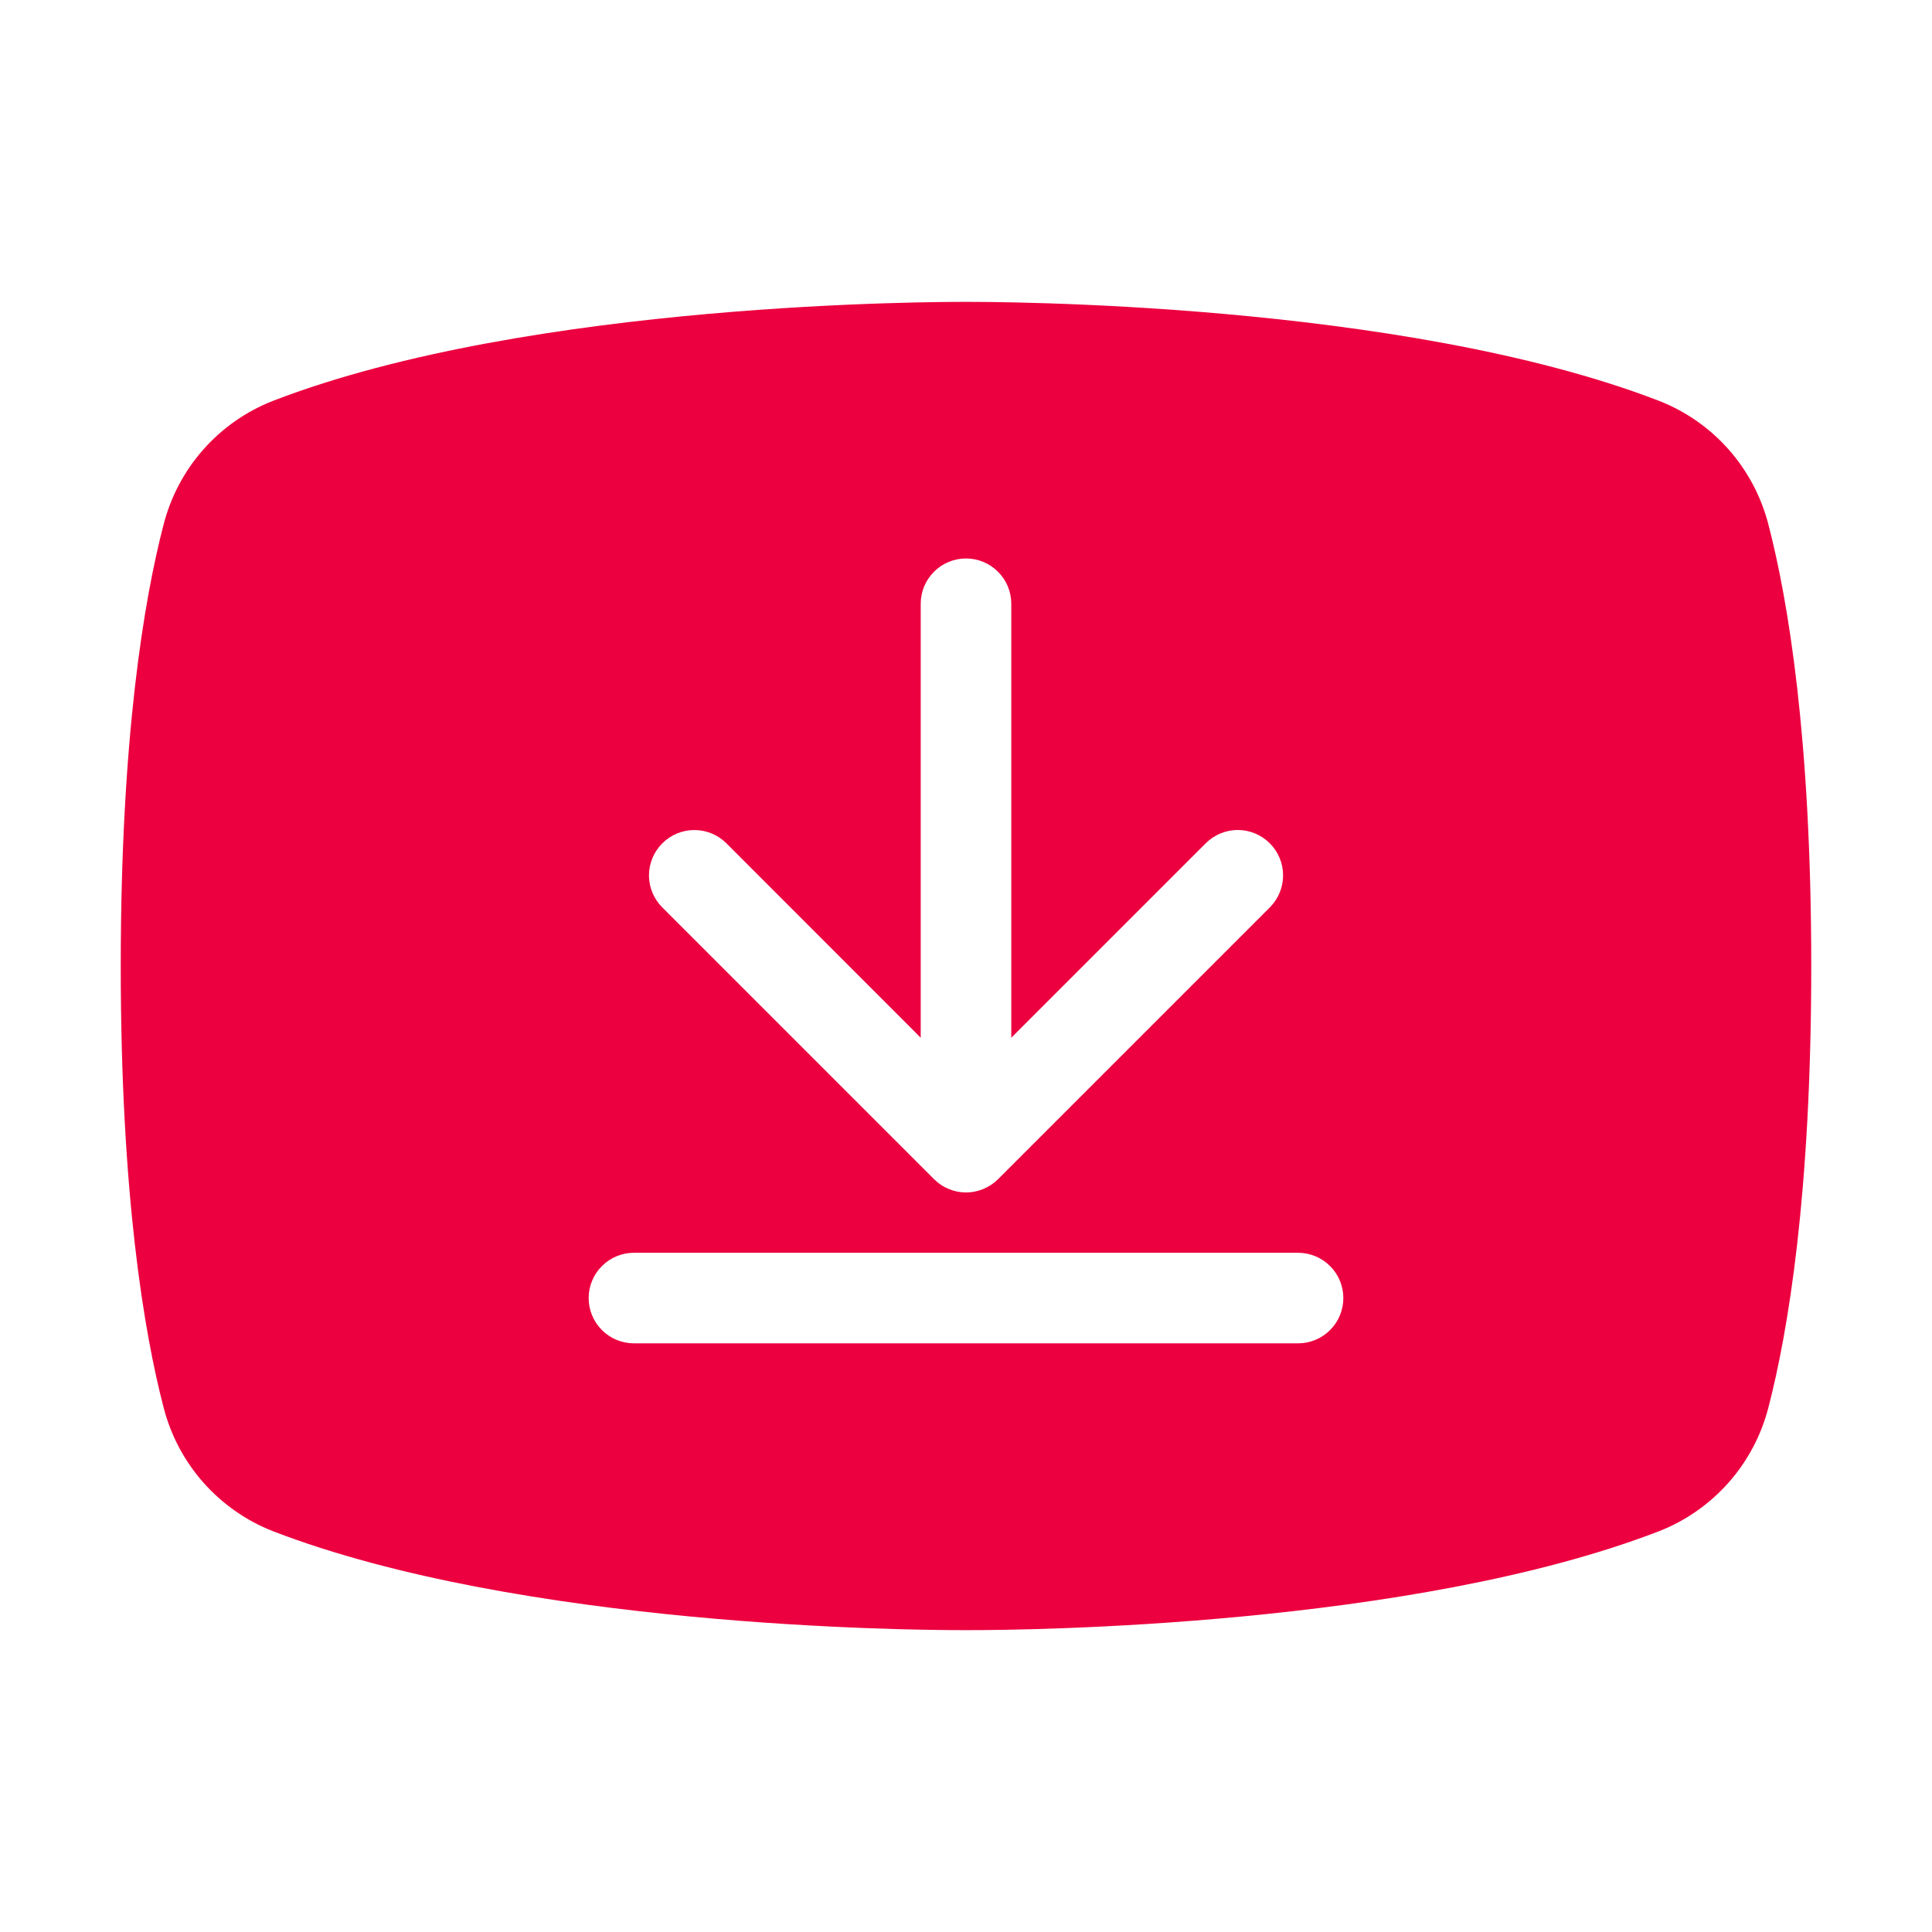 <svg width="32" height="32" viewBox="0 0 32 32" fill="none" xmlns="http://www.w3.org/2000/svg">
<path d="M16 5C16.375 5 23.195 4.985 27.48 6.64C27.923 6.813 28.318 7.09 28.633 7.446C28.948 7.803 29.173 8.23 29.291 8.69C29.615 9.938 30 12.218 30 16C30 19.782 29.615 22.059 29.291 23.31C29.173 23.771 28.948 24.197 28.633 24.554C28.318 24.91 27.923 25.188 27.48 25.361C23.379 26.945 16.95 27 16.082 27H15.918C15.05 27 8.625 26.945 4.52 25.361C4.077 25.188 3.682 24.91 3.367 24.554C3.052 24.197 2.827 23.771 2.709 23.31C2.385 22.062 2 19.782 2 16C2 12.218 2.385 9.938 2.709 8.69C2.827 8.23 3.052 7.803 3.367 7.446C3.682 7.09 4.077 6.813 4.52 6.64C8.805 4.985 15.625 5 16 5ZM10.5 20.75C10.301 20.75 10.11 20.829 9.97 20.97C9.829 21.11 9.75 21.301 9.75 21.5C9.75 21.699 9.829 21.89 9.97 22.03C10.11 22.171 10.301 22.25 10.5 22.25H21.5C21.699 22.25 21.89 22.171 22.03 22.03C22.171 21.89 22.25 21.699 22.25 21.5C22.25 21.301 22.171 21.11 22.03 20.97C21.89 20.829 21.699 20.75 21.5 20.75H10.5ZM16 9.25C15.801 9.25 15.61 9.329 15.47 9.47C15.329 9.61 15.25 9.801 15.25 10V17.188L12.032 13.968C11.891 13.827 11.7 13.748 11.501 13.748C11.302 13.748 11.111 13.827 10.97 13.968C10.829 14.109 10.749 14.3 10.749 14.499C10.749 14.698 10.829 14.889 10.97 15.03L15.47 19.53C15.539 19.6 15.622 19.656 15.713 19.693C15.804 19.731 15.902 19.751 16.001 19.751C16.099 19.751 16.197 19.731 16.288 19.693C16.379 19.655 16.462 19.6 16.532 19.53L21.032 15.03C21.173 14.889 21.252 14.698 21.252 14.499C21.252 14.3 21.173 14.109 21.032 13.968C20.891 13.827 20.7 13.747 20.501 13.747C20.302 13.747 20.111 13.827 19.97 13.968L16.75 17.188V10C16.75 9.801 16.671 9.61 16.53 9.47C16.39 9.329 16.199 9.25 16 9.25Z" fill="#EC003F"/>
</svg>
